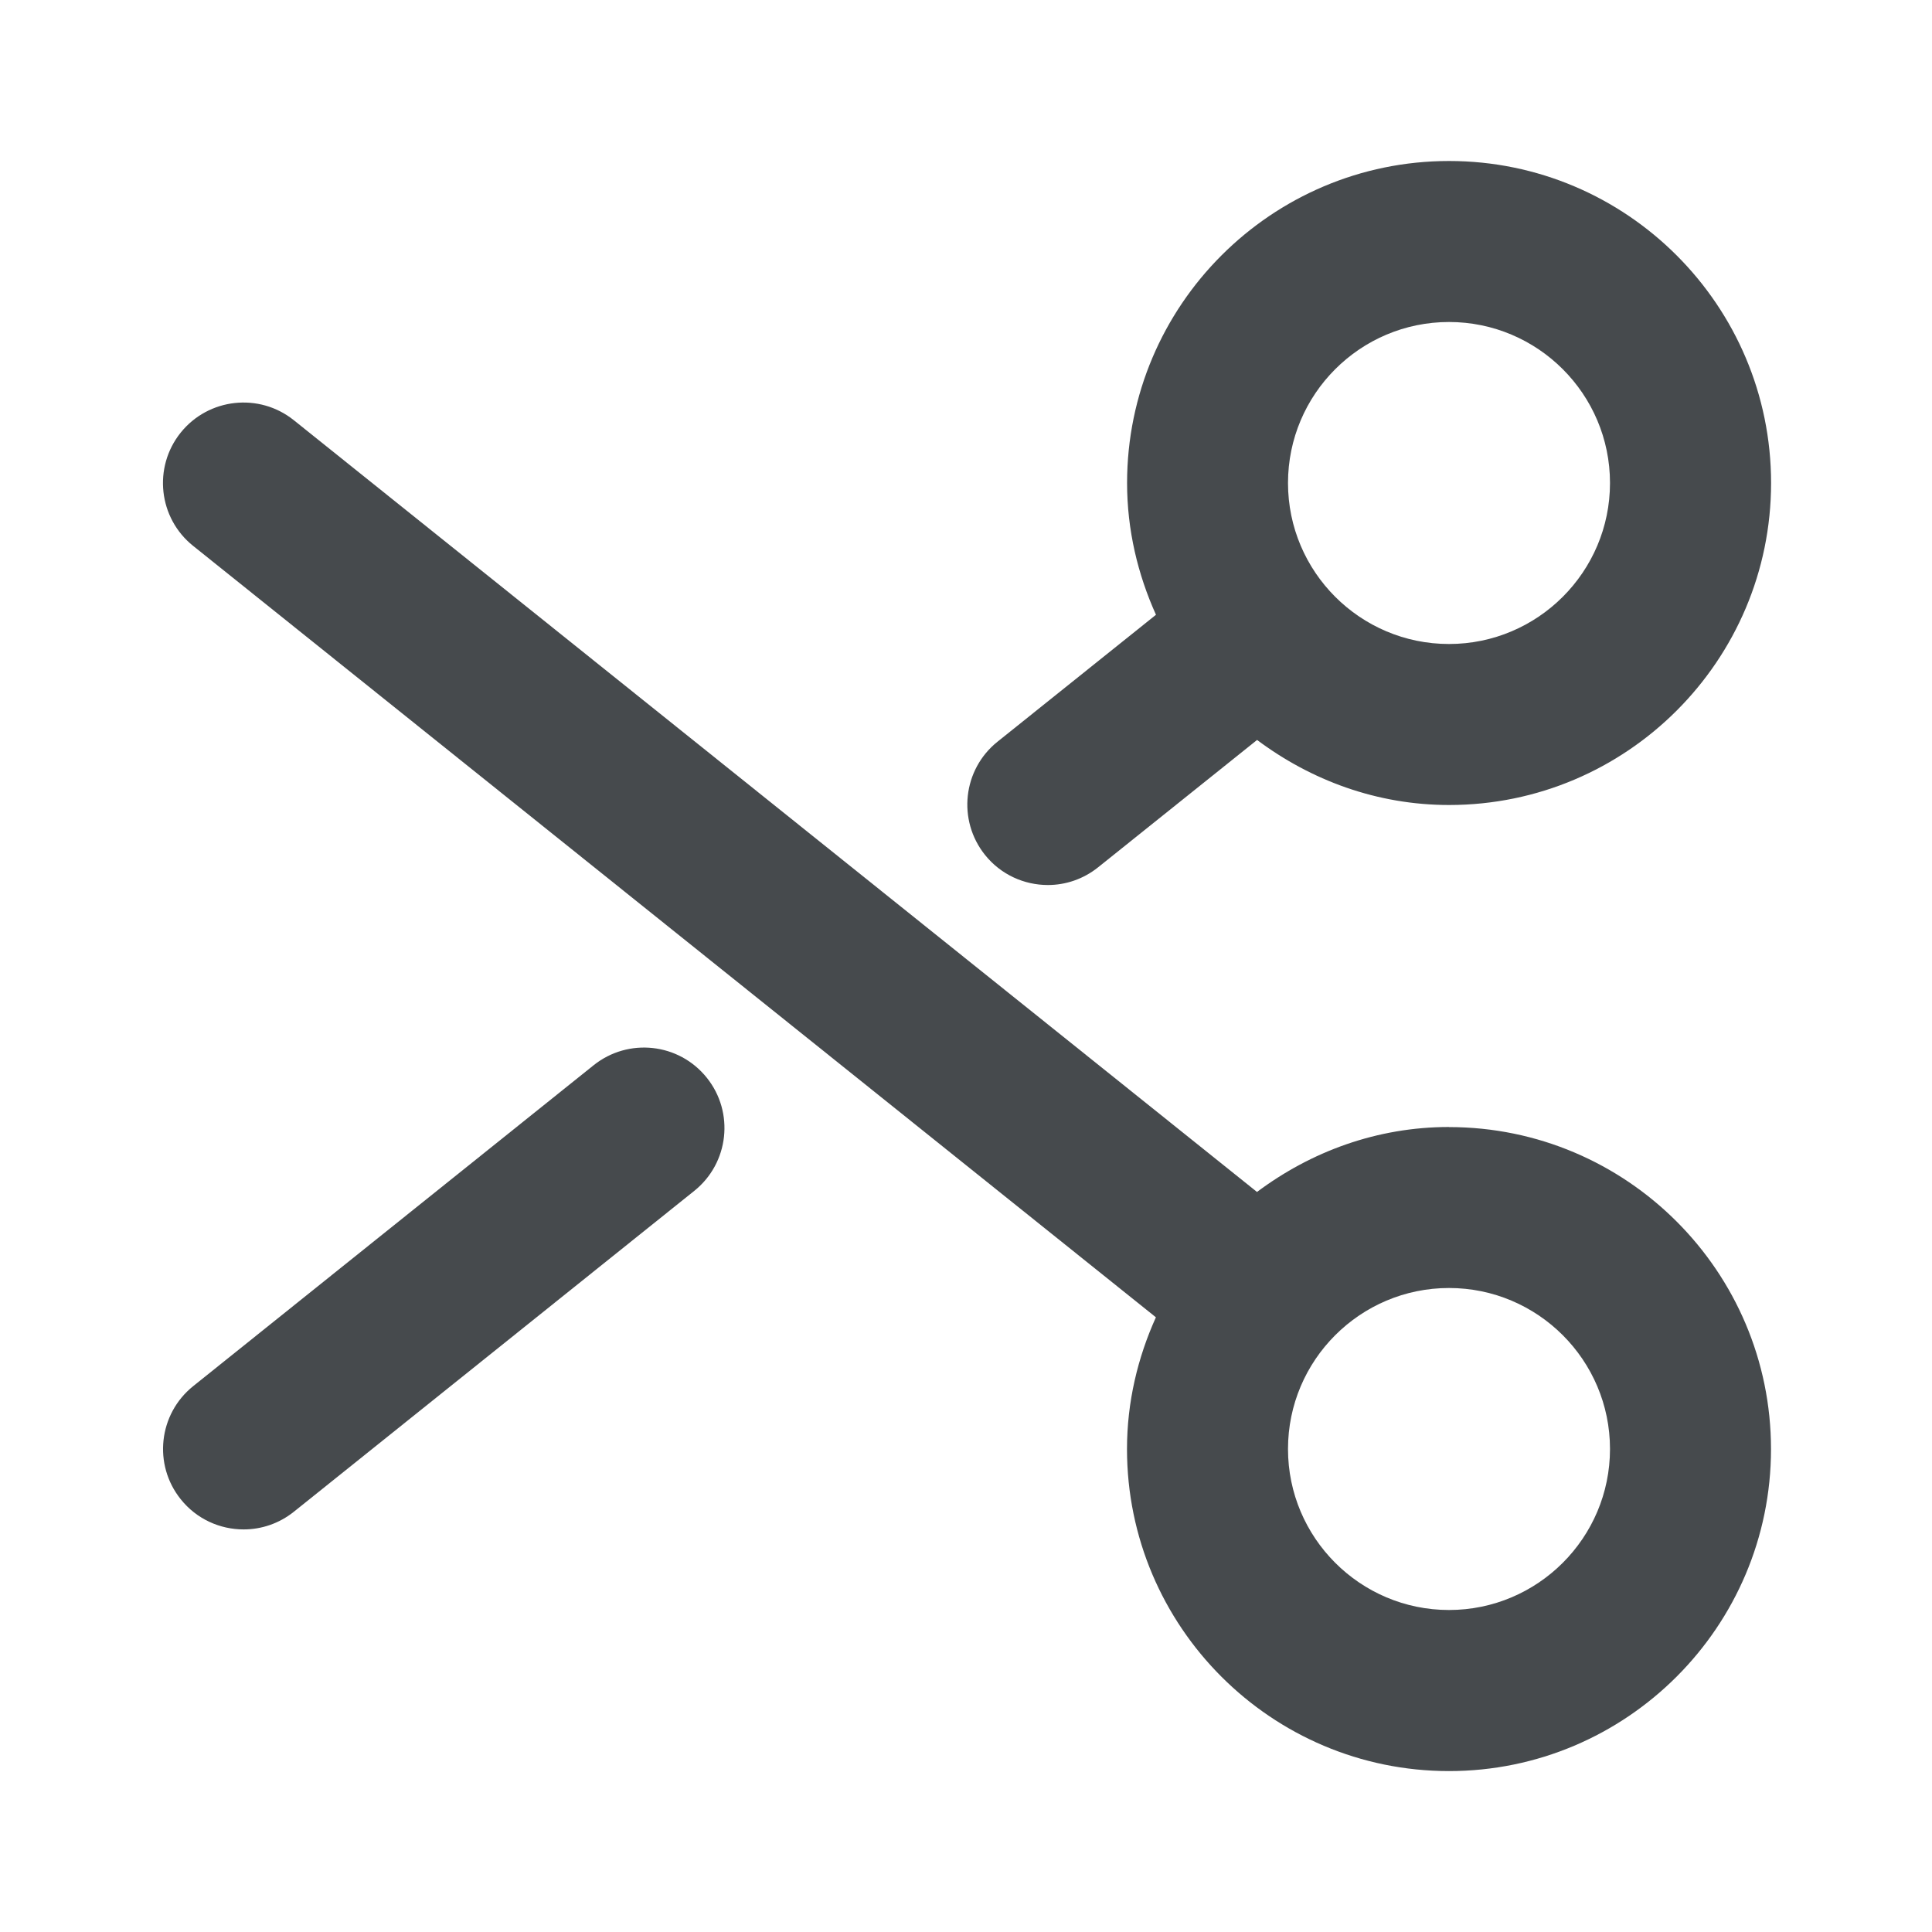 <svg width="24" height="24" viewBox="0 0 24 24" fill="none" xmlns="http://www.w3.org/2000/svg">
<path d="M18 14C17.103 14 16.283 14.307 15.615 14.807L3.65 5.22C3.22 4.875 2.59 4.944 2.244 5.375C1.899 5.806 1.968 6.436 2.399 6.781L14.359 16.364C14.133 16.865 14 17.416 14 18.001C14 20.207 15.794 22.001 18 22.001C20.206 22.001 22 20.207 22 18.001C22 15.795 20.206 14.001 18 14.001V14ZM18 20C16.897 20 16 19.103 16 18C16 16.897 16.897 16 18 16C19.103 16 20 16.897 20 18C20 19.103 19.103 20 18 20Z" fill="#464A4D"/>
<path d="M13.017 10.994C13.236 10.994 13.456 10.922 13.641 10.774L15.616 9.192C16.284 9.692 17.104 10 18.001 10C20.207 10 22.001 8.206 22.001 6C22.001 3.794 20.207 2 18.001 2C15.795 2 14.001 3.794 14.001 6C14.001 6.584 14.134 7.136 14.36 7.637L12.391 9.214C11.96 9.559 11.891 10.189 12.236 10.62C12.433 10.866 12.724 10.994 13.017 10.994ZM18 4C19.103 4 20 4.897 20 6C20 7.103 19.103 8 18 8C16.897 8 16 7.103 16 6C16 4.897 16.897 4 18 4Z" fill="#464A4D"/>
<path d="M7.374 13.233L2.4 17.219C1.969 17.565 1.9 18.194 2.245 18.624C2.442 18.871 2.733 18.999 3.026 18.999C3.246 18.999 3.466 18.927 3.651 18.779L8.625 14.793C9.056 14.447 9.125 13.818 8.78 13.388C8.434 12.956 7.805 12.888 7.374 13.233Z" fill="#464A4D"/>
</svg>
